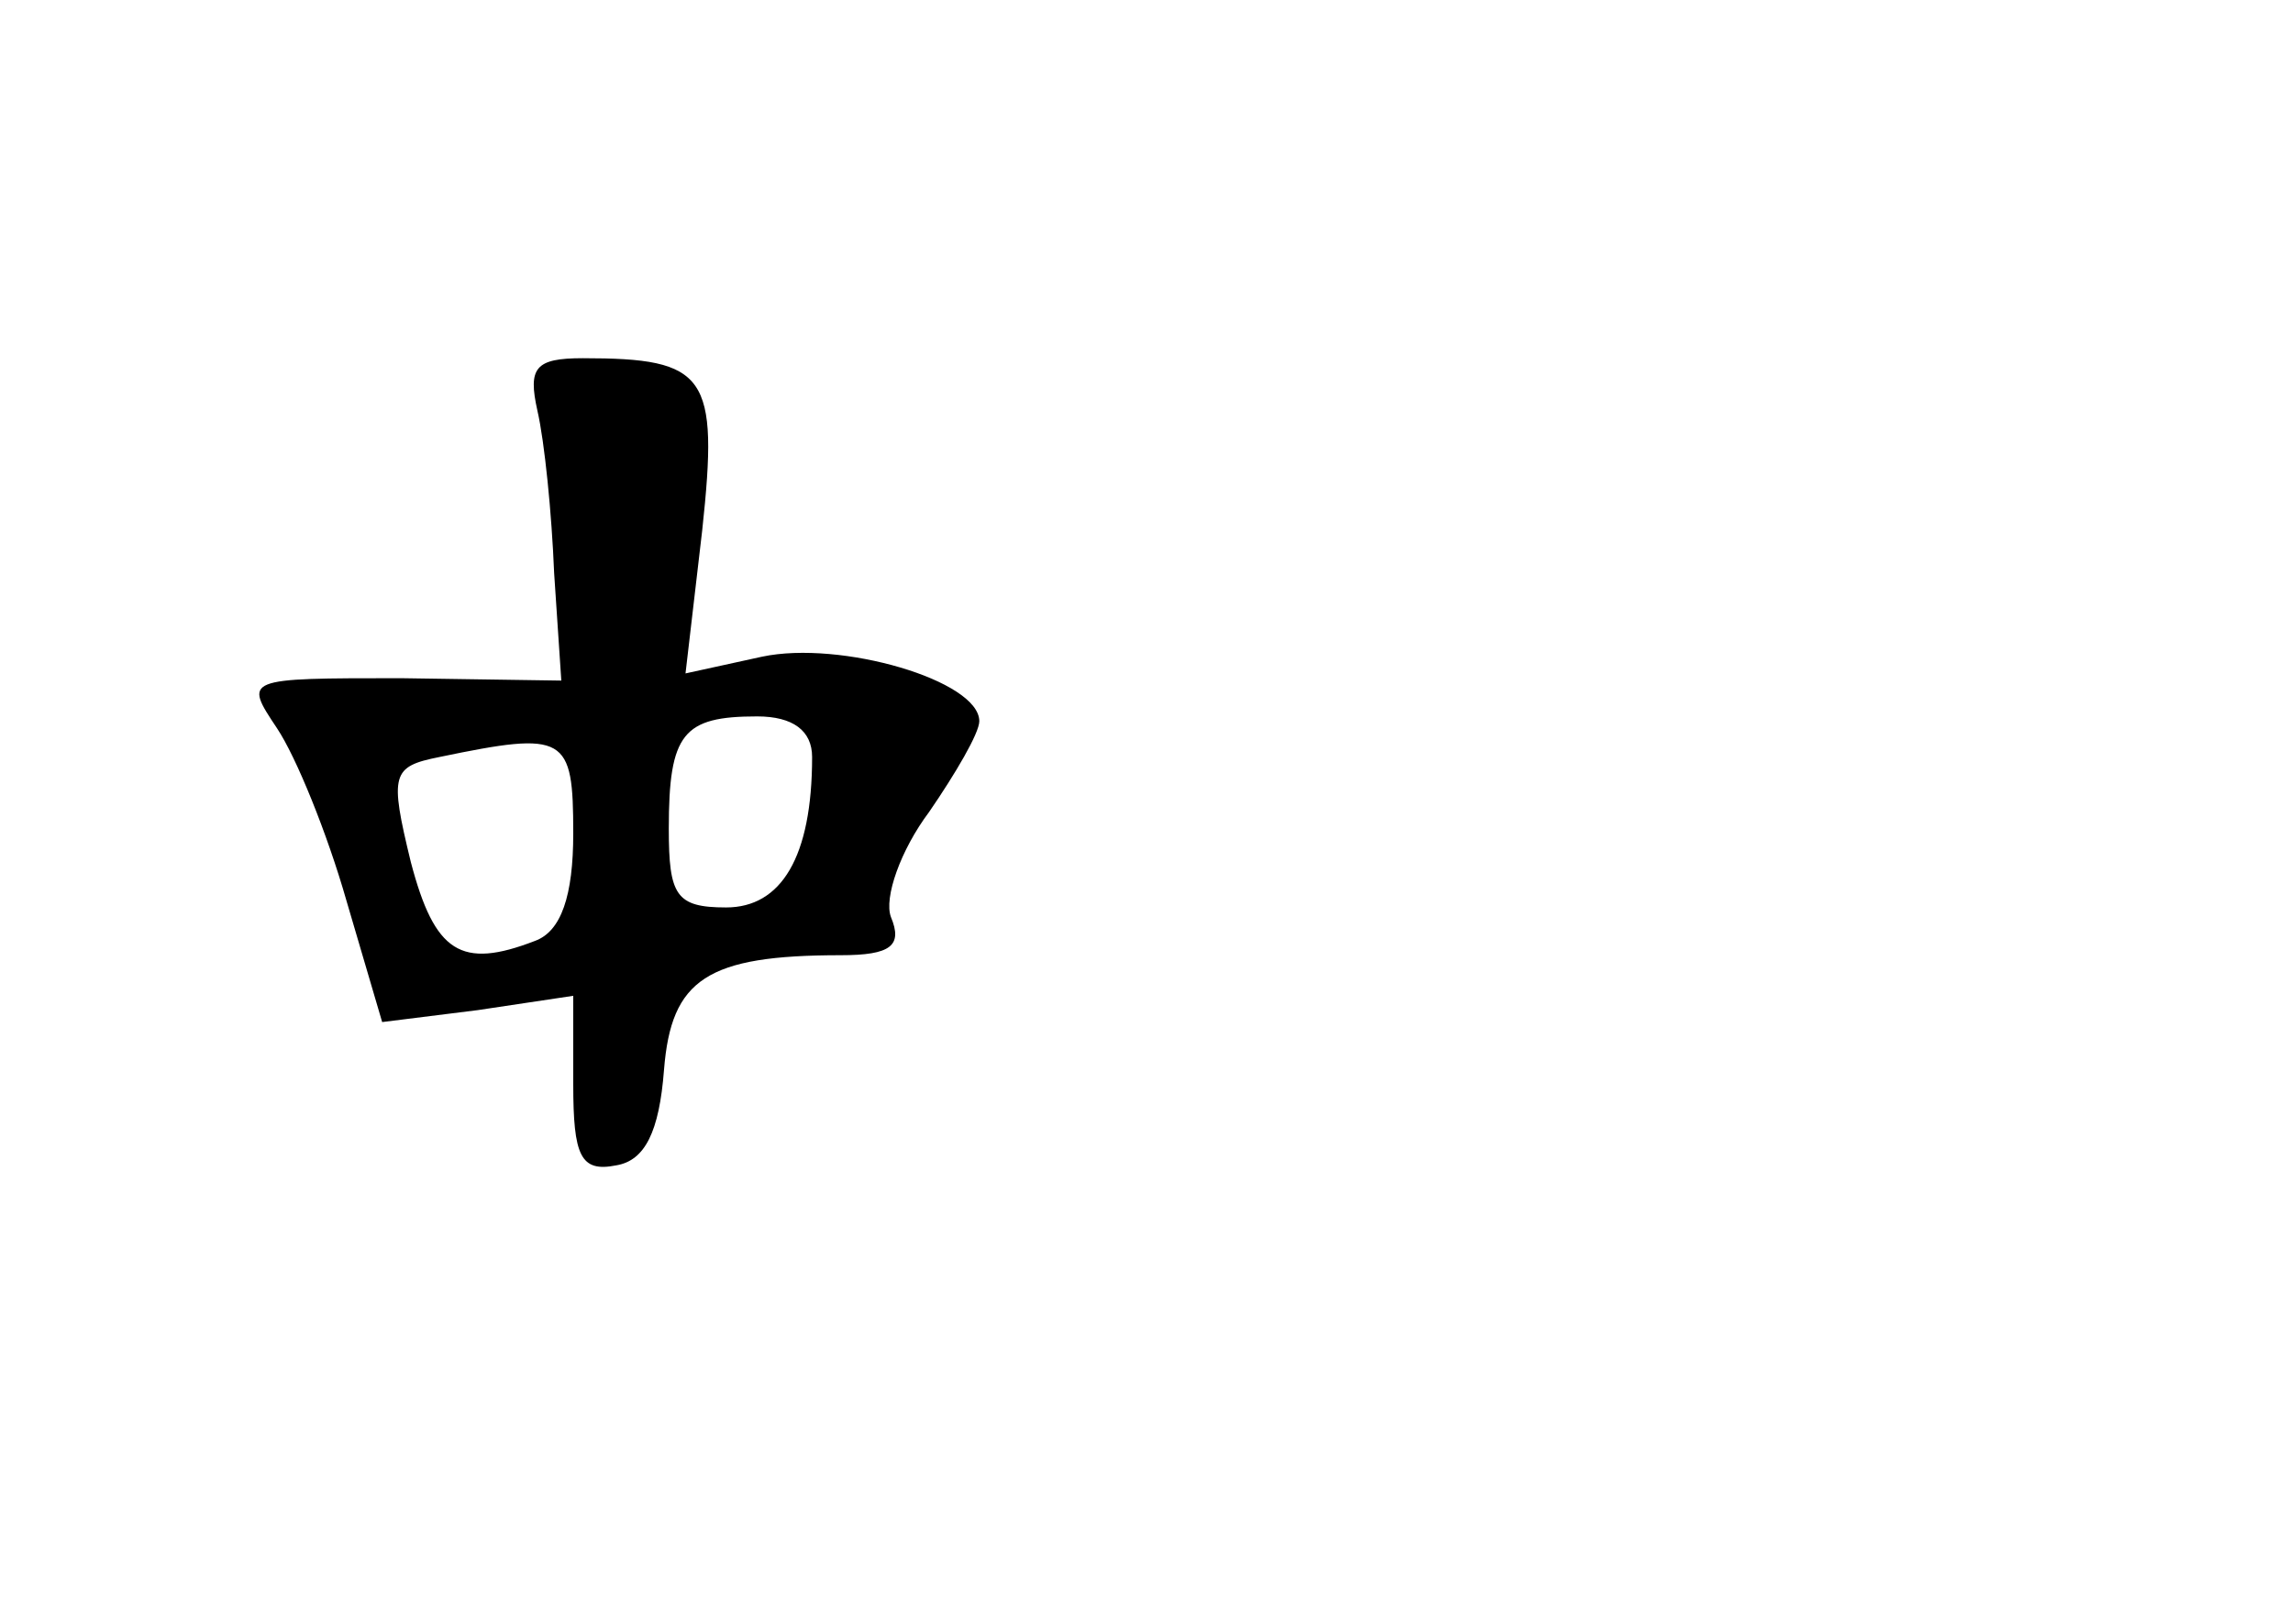 <?xml version="1.0" standalone="no"?>
<!DOCTYPE svg PUBLIC "-//W3C//DTD SVG 20010904//EN"
 "http://www.w3.org/TR/2001/REC-SVG-20010904/DTD/svg10.dtd">
<svg version="1.0" xmlns="http://www.w3.org/2000/svg"
 width="96pt" height="68pt" viewBox="0 0 96 68"
 preserveAspectRatio="xMidYMid meet">
<g transform="translate(0,68) scale(0.1,-0.1)"
fill="#000000" stroke="none">
<path d="M225 508 c3 -13 6 -43 7 -68 l3 -45 -67 1 c-66 0 -66 0 -52 -21 8
-12 21 -44 29 -72 l15 -51 40 5 40 6 0 -37 c0 -30 3 -37 18 -34 12 2 18 14 20
40 3 38 18 48 74 48 21 0 26 4 21 16 -3 8 4 28 16 44 11 16 21 33 21 38 0 17
-58 34 -91 27 l-32 -7 7 60 c7 65 2 72 -50 72 -20 0 -23 -4 -19 -22z m115
-145 c0 -42 -13 -63 -36 -63 -21 0 -24 5 -24 33 0 40 6 47 37 47 15 0 23 -6
23 -17z m-100 -32 c0 -26 -5 -41 -16 -45 -31 -12 -42 -5 -52 33 -9 37 -8 40
12 44 53 11 56 9 56 -32z"/>
</g>
</svg>
